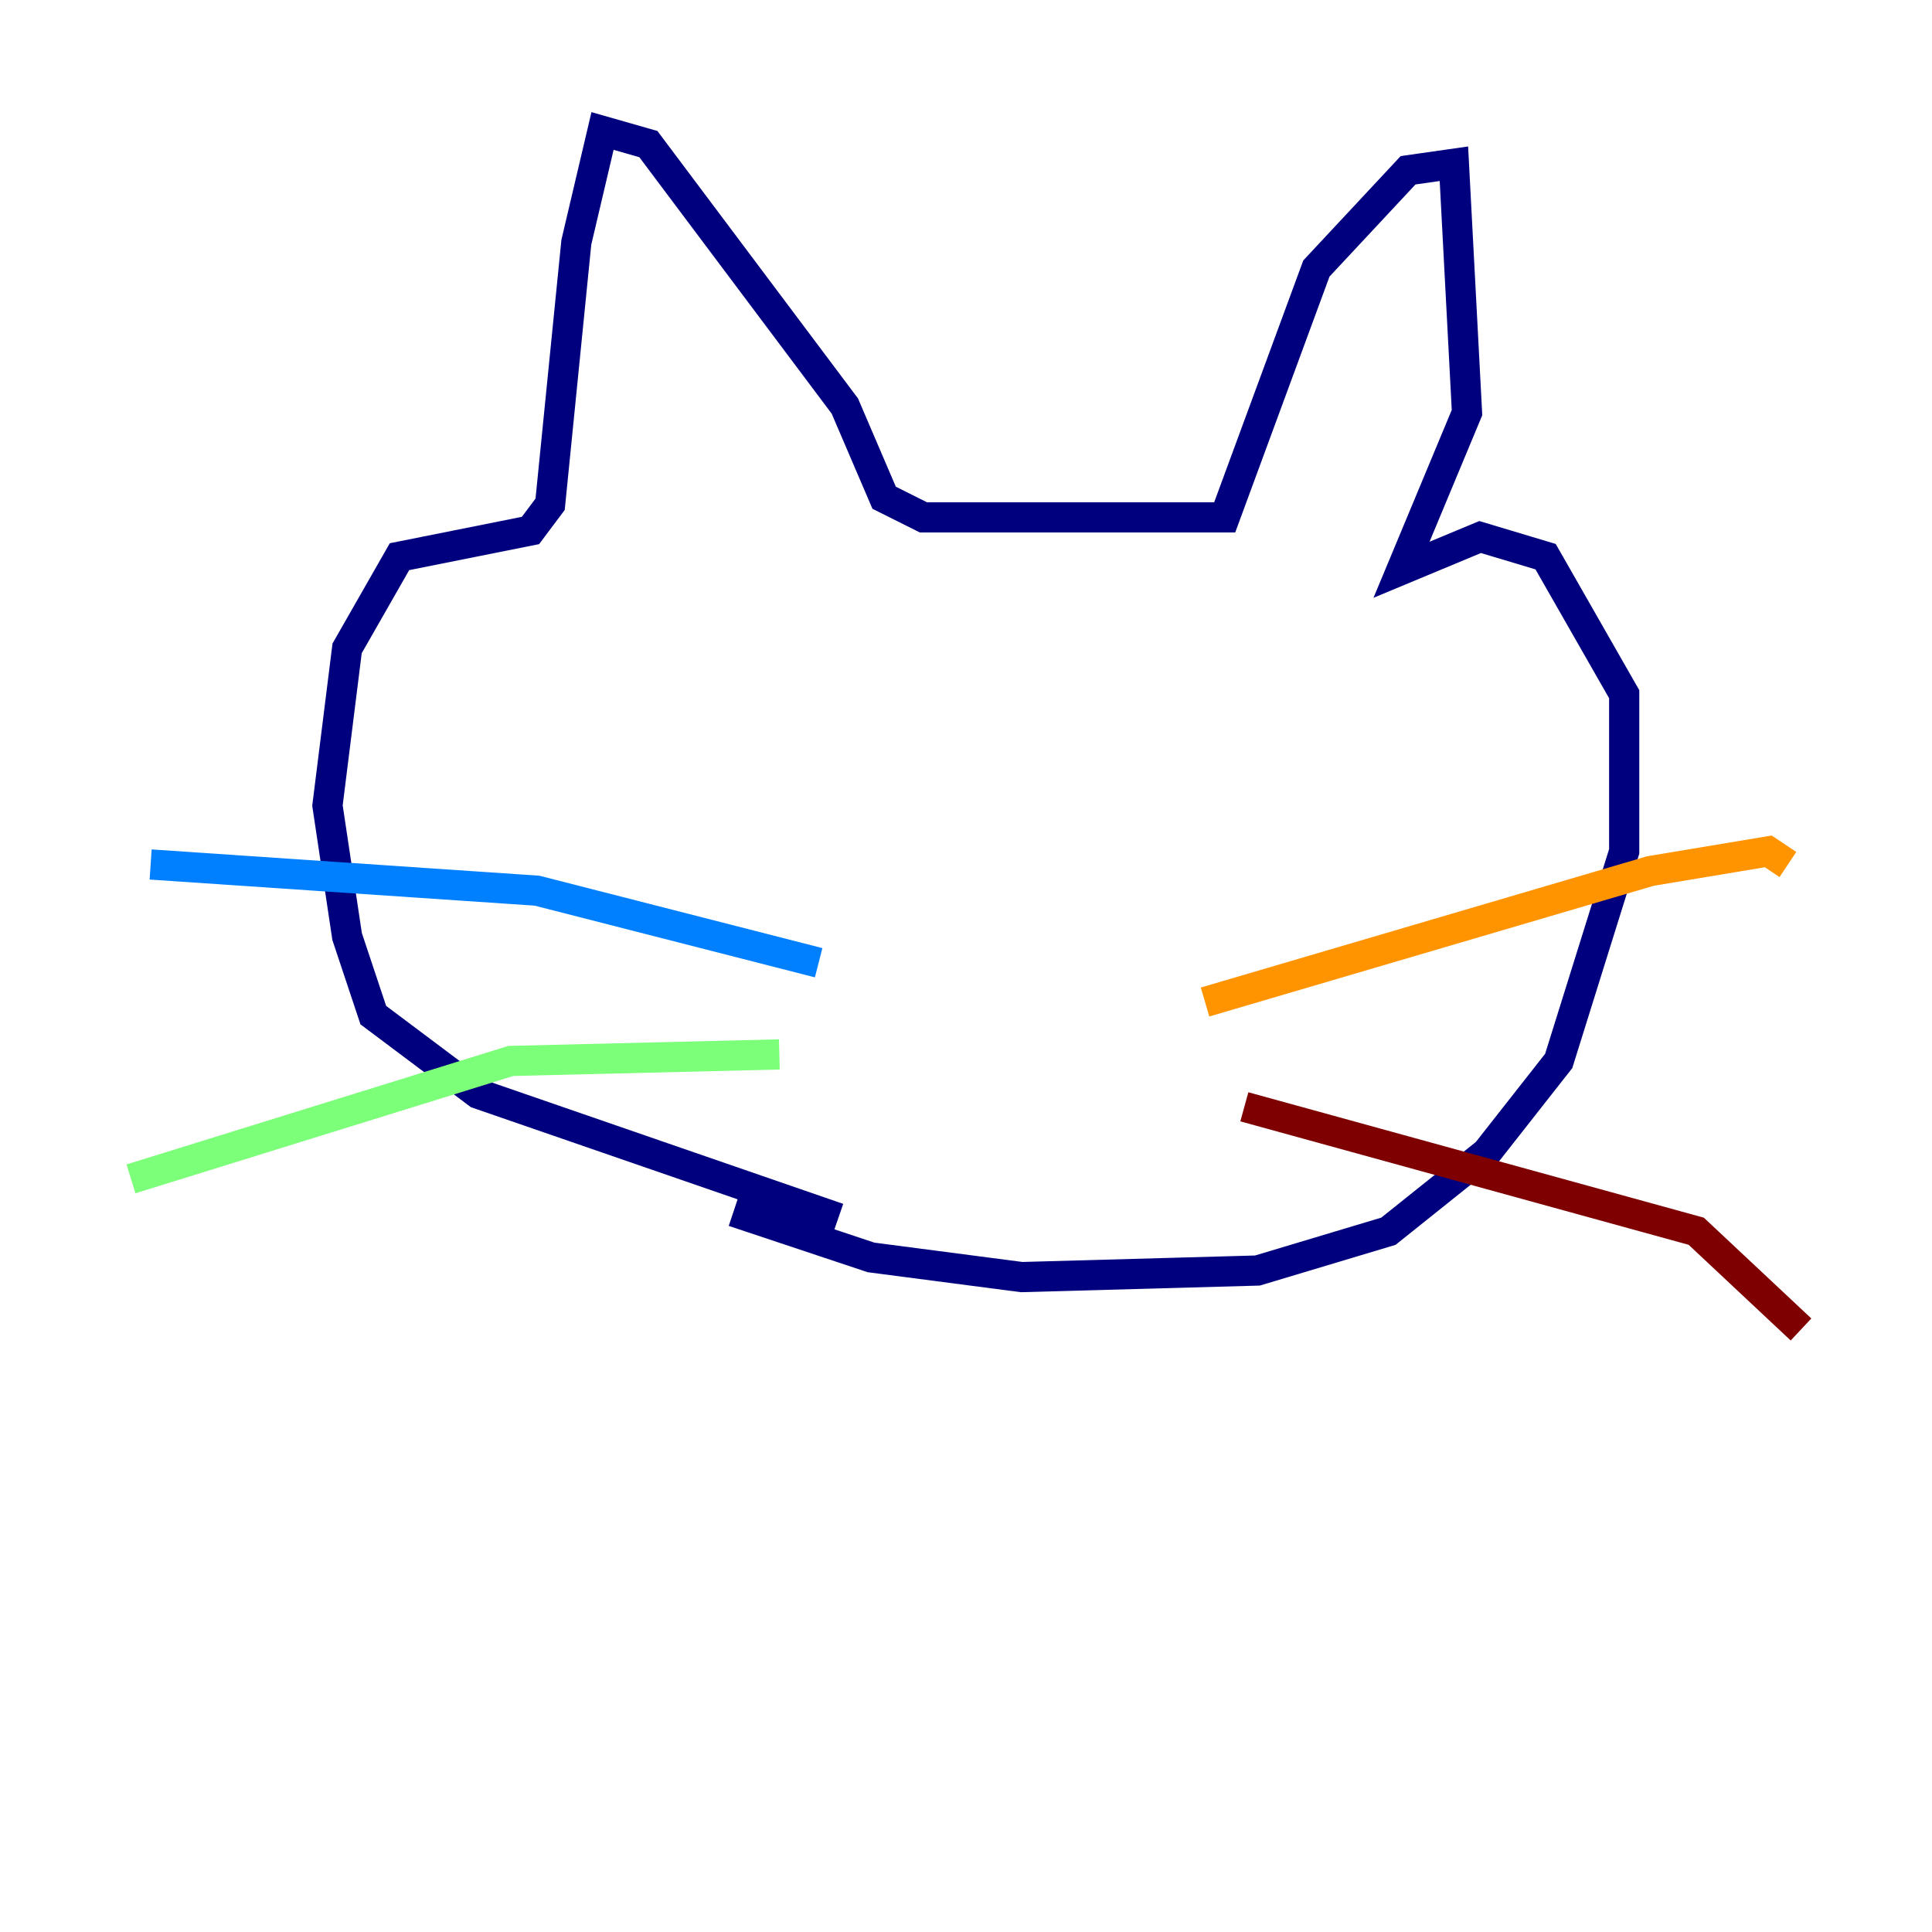 <?xml version="1.0" encoding="utf-8" ?>
<svg baseProfile="tiny" height="128" version="1.2" viewBox="0,0,128,128" width="128" xmlns="http://www.w3.org/2000/svg" xmlns:ev="http://www.w3.org/2001/xml-events" xmlns:xlink="http://www.w3.org/1999/xlink"><defs /><polyline fill="none" points="55.539,80.705 31.675,72.461 24.732,67.254 22.997,62.047 21.695,53.37 22.997,42.956 26.468,36.881 35.146,35.146 36.447,33.41 38.183,16.054 39.919,8.678 42.956,9.546 55.973,26.902 58.576,32.976 61.18,34.278 81.139,34.278 87.214,17.79 93.288,11.281 96.325,10.848 97.193,27.336 92.854,37.749 98.061,35.58 102.4,36.881 107.607,45.993 107.607,56.407 103.268,70.291 98.495,76.366 91.986,81.573 83.308,84.176 67.688,84.61 57.709,83.308 48.597,80.271" stroke="#00007f" stroke-width="2" /><polyline fill="none" points="54.237,63.783 35.58,59.01 9.98,57.275" stroke="#0080ff" stroke-width="2" /><polyline fill="none" points="51.634,69.858 33.844,70.291 8.678,78.102" stroke="#7cff79" stroke-width="2" /><polyline fill="none" points="79.837,66.386 109.342,57.709 117.153,56.407 118.454,57.275" stroke="#ff9400" stroke-width="2" /><polyline fill="none" points="82.441,73.329 112.38,81.573 119.322,88.081" stroke="#7f0000" stroke-width="2" /></svg>
